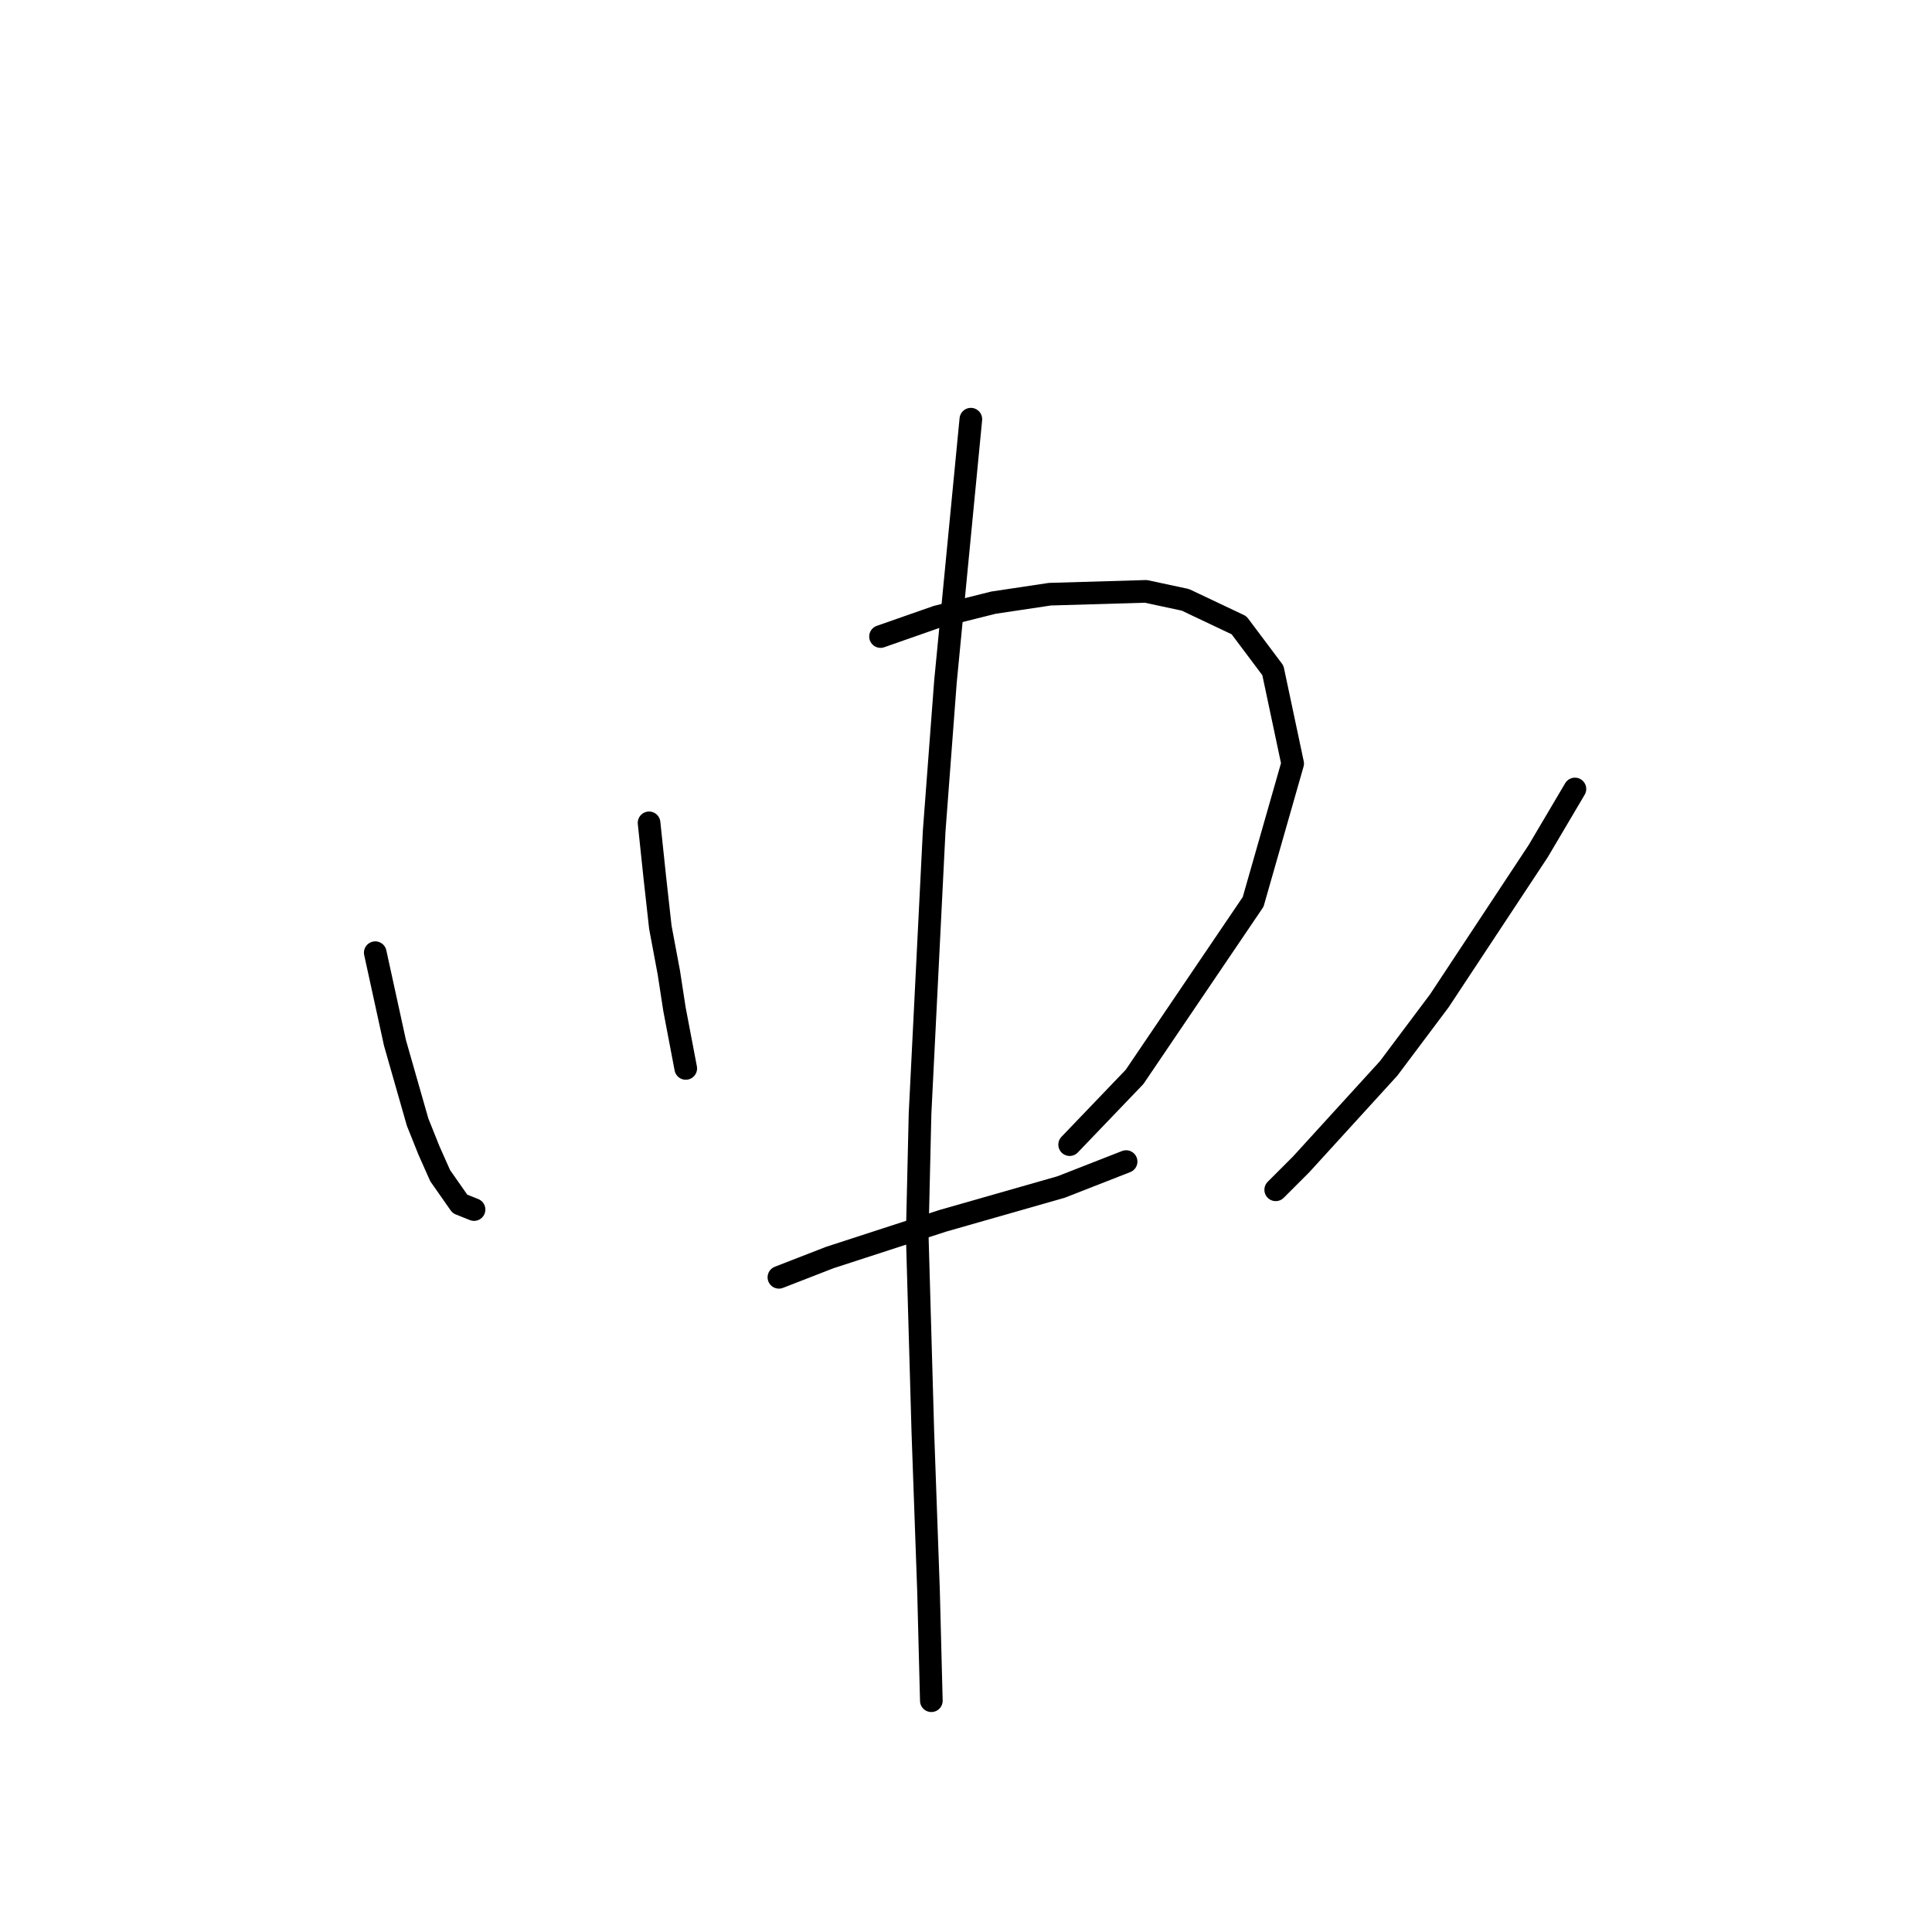 <?xml version="1.0" standalone="no"?>
    <svg width="256" height="256" xmlns="http://www.w3.org/2000/svg" version="1.1">
    <polyline stroke="black" stroke-width="3" stroke-linecap="round" fill="transparent" stroke-linejoin="round" points="49.723 126.236 52.341 138.205 55.333 148.678 56.829 152.418 58.326 155.785 60.944 159.525 62.814 160.273 62.814 160.273 " />
        <polyline stroke="black" stroke-width="3" stroke-linecap="round" fill="transparent" stroke-linejoin="round" points="86.004 109.031 86.752 116.137 87.5 122.87 88.622 128.854 89.37 133.717 90.866 141.572 90.866 141.572 " />
        <polyline stroke="black" stroke-width="3" stroke-linecap="round" fill="transparent" stroke-linejoin="round" points="116.674 84.345 124.155 81.727 131.635 79.856 139.116 78.734 151.833 78.36 157.07 79.482 164.176 82.849 168.665 88.833 171.283 101.176 166.046 119.504 150.337 142.694 141.734 151.67 141.734 151.67 " />
        <polyline stroke="black" stroke-width="3" stroke-linecap="round" fill="transparent" stroke-linejoin="round" points="103.209 169.25 109.942 166.632 124.903 161.769 140.612 157.281 149.215 153.915 149.215 153.915 " />
        <polyline stroke="black" stroke-width="3" stroke-linecap="round" fill="transparent" stroke-linejoin="round" points="208.686 104.543 203.823 112.771 190.732 132.595 184 141.572 172.405 154.289 169.039 157.655 169.039 157.655 " />
        <polyline stroke="black" stroke-width="3" stroke-linecap="round" fill="transparent" stroke-linejoin="round" points="128.643 55.544 125.277 90.329 123.781 110.153 121.911 147.556 121.537 163.639 122.285 189.822 123.033 210.767 123.407 225.354 123.407 225.354 " />
        </svg>